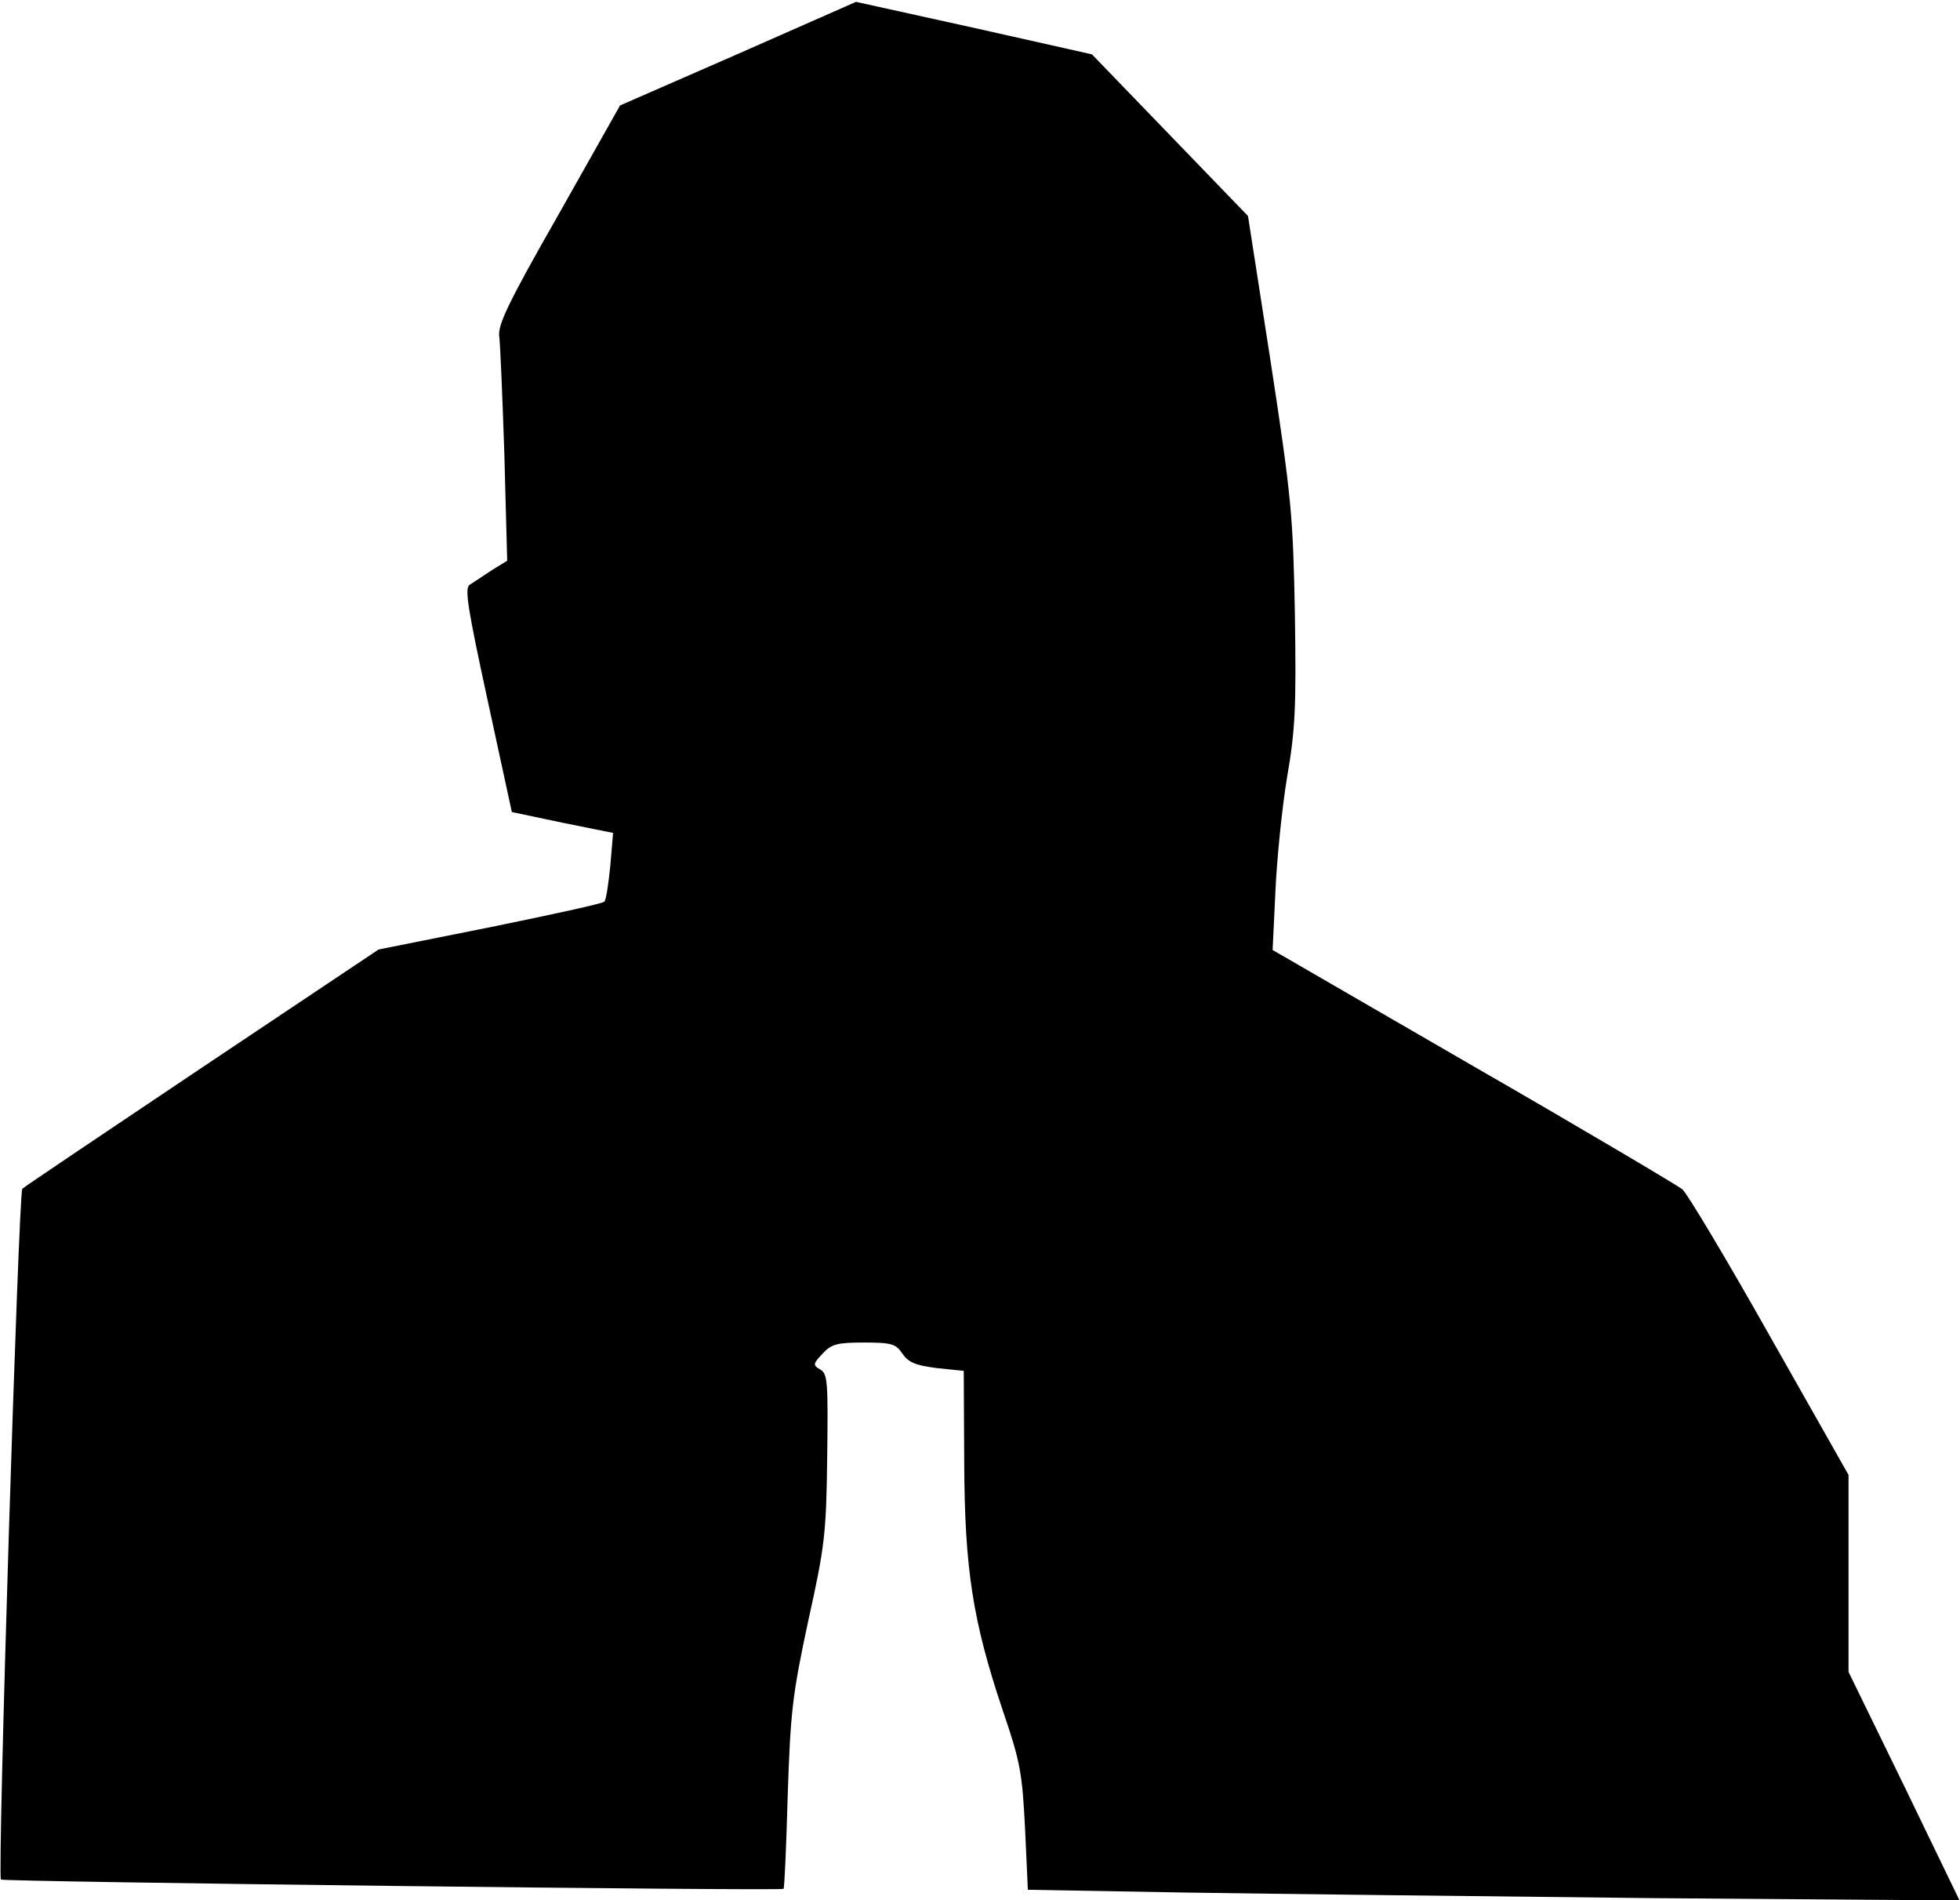<?xml version="1.0" standalone="no"?>
<!DOCTYPE svg PUBLIC "-//W3C//DTD SVG 20010904//EN"
 "http://www.w3.org/TR/2001/REC-SVG-20010904/DTD/svg10.dtd">
<svg version="1.0" xmlns="http://www.w3.org/2000/svg"
 width="422pt" height="409pt" viewBox="0 0 422 409"
 preserveAspectRatio="xMidYMid meet">
<g transform="translate(0,409) scale(0.1,-0.1)"
fill="#000000" stroke="none">
<path fill="#000000" stroke="none" d="M1589 3974 l-254 -111 -132 -234 c-109
-191 -132 -239 -128 -264 2 -16 7 -132 11 -256 l6 -226 -34 -21 c-18 -12 -39
-26 -47 -31 -11 -7 -4 -51 39 -249 l52 -240 109 -23 109 -22 -6 -71 c-4 -39
-9 -74 -13 -77 -3 -4 -114 -28 -246 -55 l-240 -48 -380 -254 c-209 -140 -383
-257 -387 -261 -8 -8 -54 -1479 -46 -1487 5 -5 1680 -25 1685 -20 2 2 6 92 9
202 6 180 10 215 44 374 36 162 39 189 41 354 2 161 1 179 -15 188 -16 9 -16
12 5 34 19 21 32 24 90 24 59 0 68 -3 82 -24 13 -19 28 -25 74 -31 l58 -6 1
-197 c1 -230 18 -341 84 -537 37 -108 41 -133 47 -251 l6 -132 341 -6 c188 -3
639 -8 1003 -12 l662 -5 -119 246 -120 246 0 212 0 212 -170 300 c-93 165
-178 307 -188 315 -10 8 -212 128 -450 265 l-432 250 6 125 c3 69 14 179 25
246 18 103 20 154 17 350 -4 214 -7 250 -52 544 l-49 315 -168 174 -168 174
-254 57 -254 56 -254 -112z"/>
</g>
</svg>
